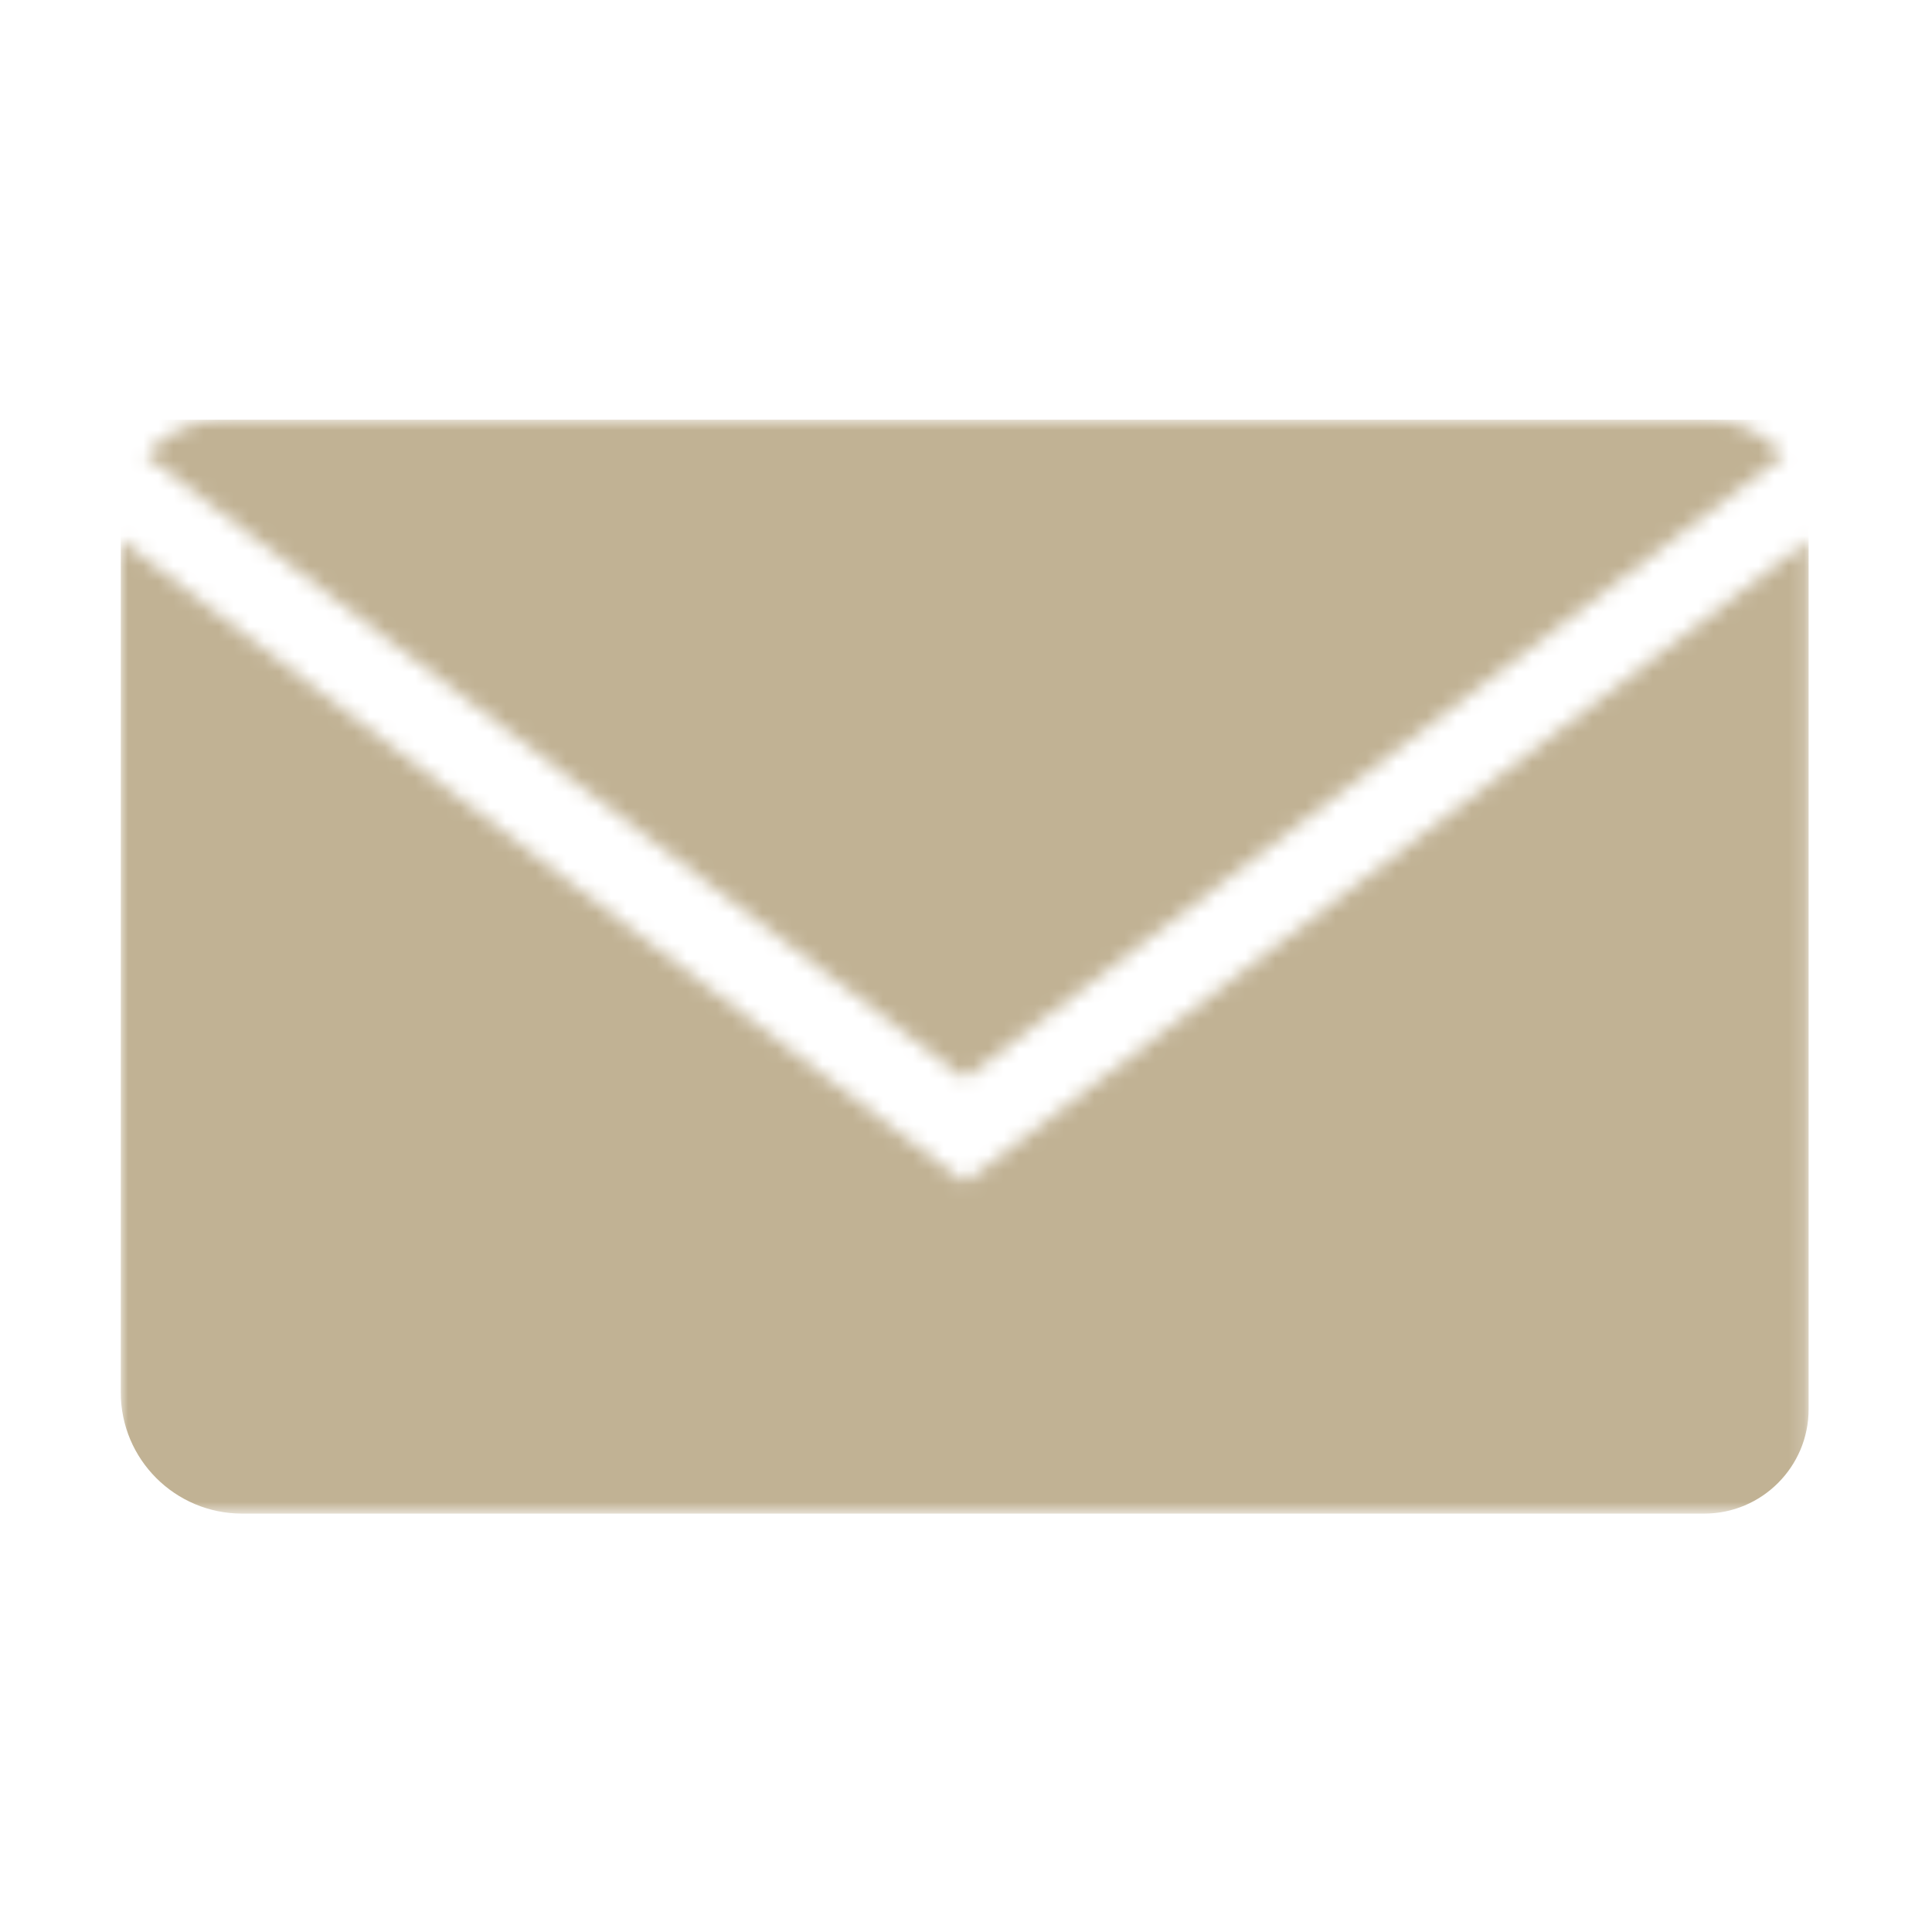 <?xml version="1.0" encoding="UTF-8" standalone="no"?>
<svg width="128px" height="128px" viewBox="0 0 128 128" version="1.1" xmlns="http://www.w3.org/2000/svg" xmlns:xlink="http://www.w3.org/1999/xlink" xmlns:sketch="http://www.bohemiancoding.com/sketch/ns">
    <!-- Generator: Sketch 3.3 (11970) - http://www.bohemiancoding.com/sketch -->
    <title>ico-posta</title>
    <desc>Created with Sketch.</desc>
    <defs>
        <path d="M81.435,31.931 L111.826,8.779 L111.826,73.28 L55.913,73.28 L55.913,51.174 L56.03,51.257 L76.561,35.635 L81.435,31.931 Z M35.265,35.635 L55.796,51.257 L55.913,51.174 L55.913,73.28 L0,73.28 L0,8.779 L30.391,31.931 L35.265,35.635 Z M55.913,44.289 L55.913,0.805 L105.117,0.805 C107.153,0.805 108.908,1.733 110.149,3.18 L56.03,44.372 L55.913,44.289 L55.913,44.289 Z M1.677,3.18 C2.918,1.733 4.673,0.805 6.708,0.805 L55.913,0.805 L55.913,44.289 L55.796,44.372 L1.677,3.18 L1.677,3.18 Z" id="path-1"></path>
    </defs>
    <g id="Page-1" stroke="none" stroke-width="1" fill="none" fill-rule="evenodd" sketch:type="MSPage">
        <g id="ico-posta" sketch:type="MSArtboardGroup">
            <g id="Imported-Layers-10" sketch:type="MSLayerGroup" transform="translate(8, 27)">
                <mask id="mask-2" sketch:name="Clip 2" fill="white">
                    <use xlink:href="#path-1"></use>
                </mask>
                <g id="Clip-2"></g>
                <path d="M0,0.805 L111.826,0.805 L111.826,66.364 C111.826,70.184 108.718,73.28 104.915,73.28 L8.042,73.28 C3.601,73.28 0,69.686 0,65.247 L0,0.805 Z" id="Fill-1" fill="#C1B294" sketch:type="MSShapeGroup" mask="url(#mask-2)"></path>
            </g>
        </g>
    </g>
</svg>
